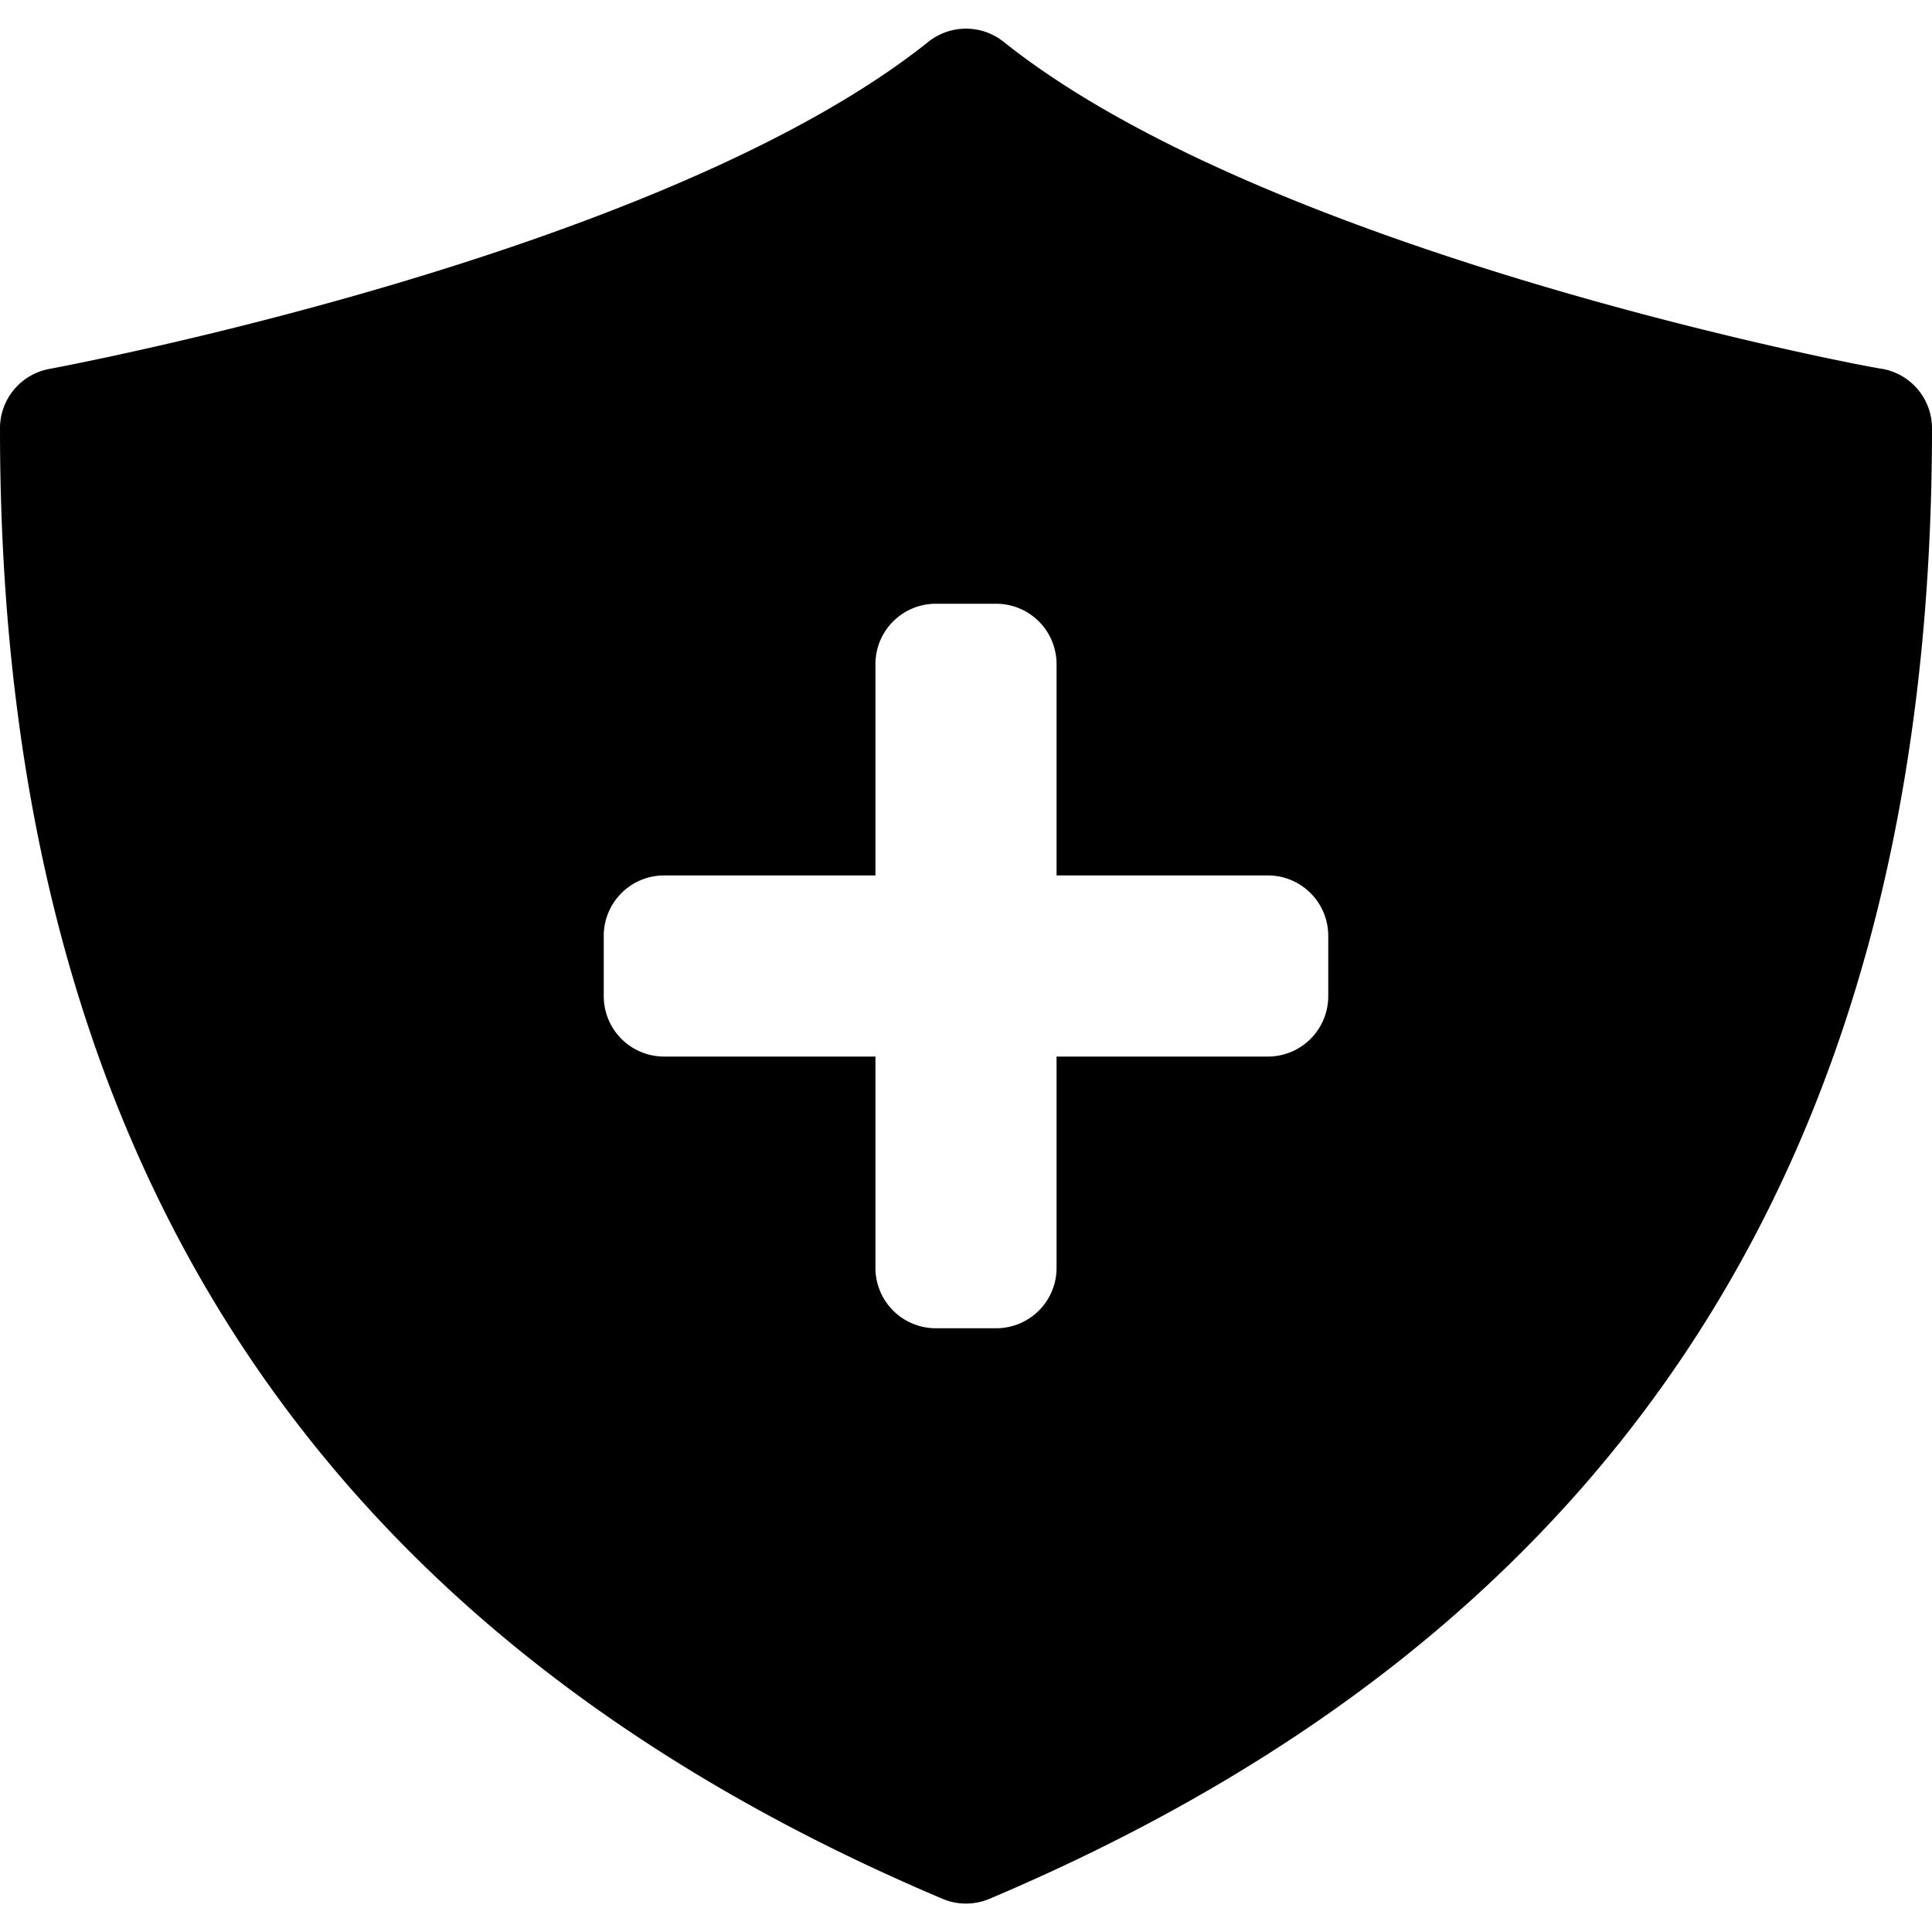 <svg xmlns="http://www.w3.org/2000/svg" viewBox="0 0 32 32" width="32" height="32">
	<path d="M31.18 6.11c-.1 0-10.12-1.87-14.56-5.42a1 1 0 00-1.24 0C10.94 4.24.92 6.09.82 6.11a1 1 0 00-.82 1C0 19 5.1 27 15.61 31.45a1 1 0 00.78 0C26.9 27 32 19 32 7.09a1 1 0 00-.82-.98zM22 16.5a1 1 0 01-1 1h-3.5V21a1 1 0 01-1 1h-1a1 1 0 01-1-1v-3.5H11a1 1 0 01-1-1v-1a1 1 0 011-1h3.5V11a1 1 0 011-1h1a1 1 0 011 1v3.5H21a1 1 0 011 1z" />
</svg>